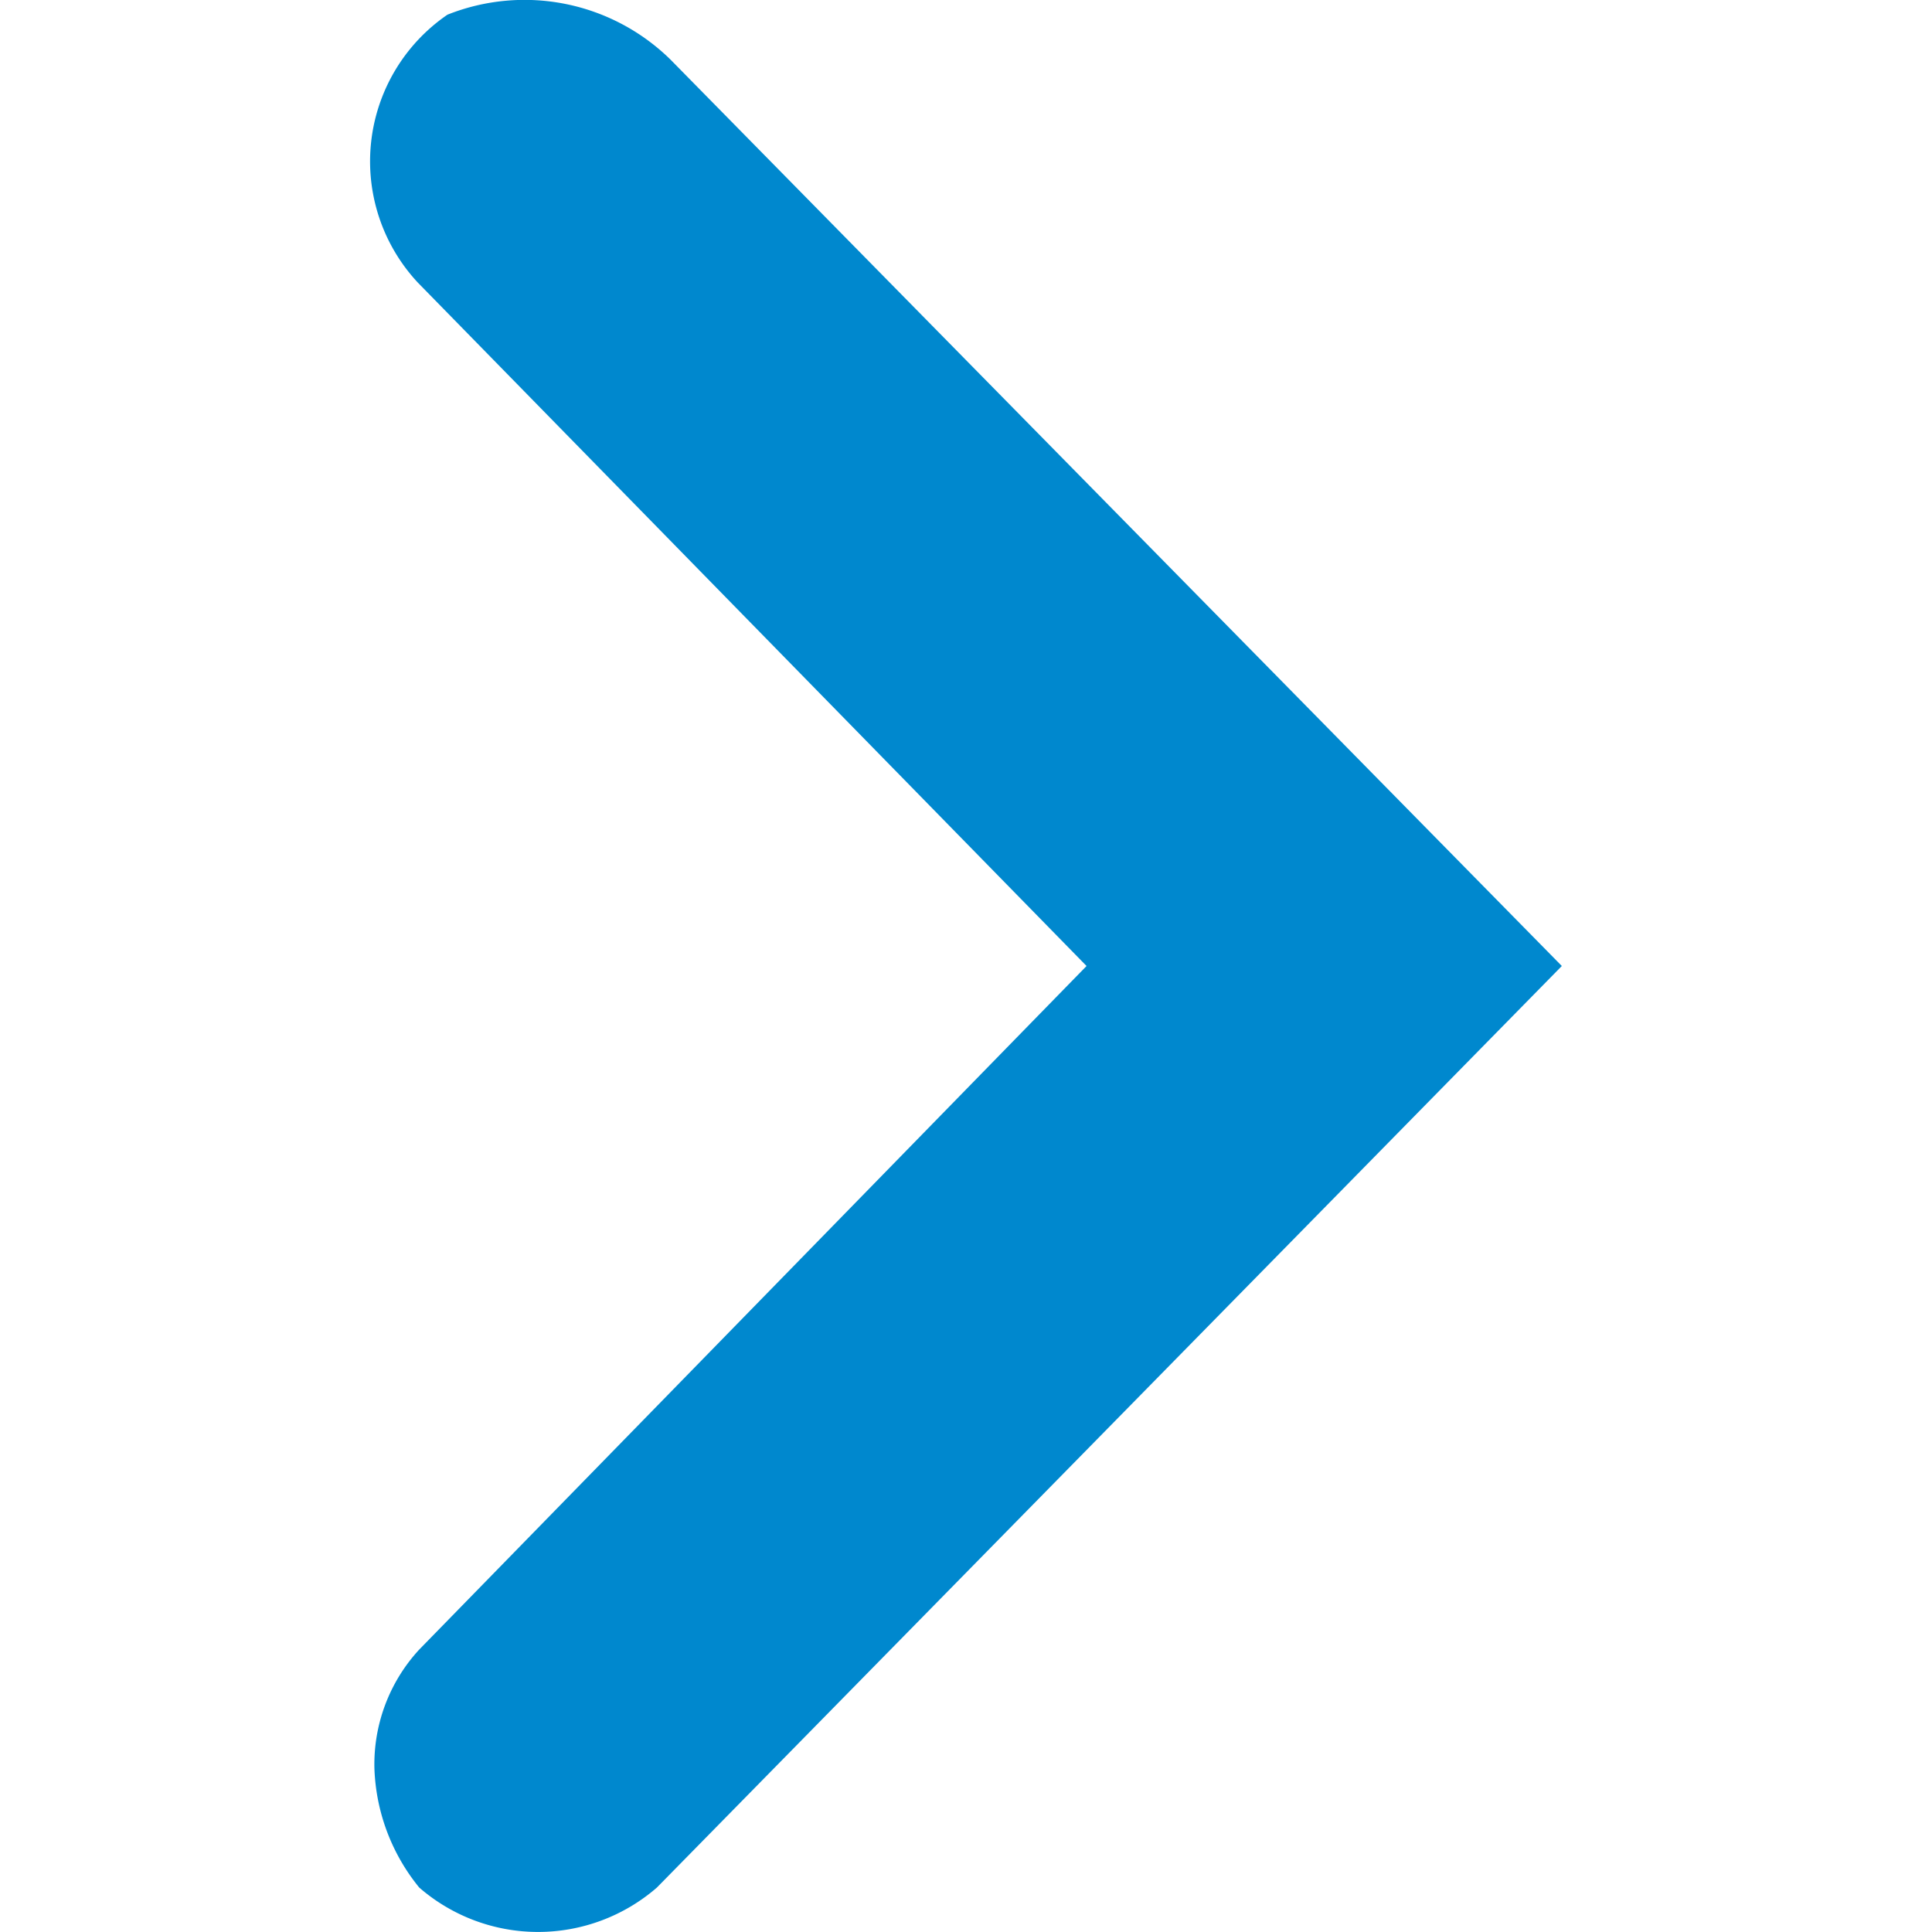 <svg xmlns="http://www.w3.org/2000/svg" viewBox="0 0 50 50"><defs><style>.a{fill:#0088ce;}</style></defs><title>arrow-right</title><path class="a" d="M40.42,25,17,48.85a4.69,4.69,0,0,1-6.15,0,5.15,5.15,0,0,1-1.16-3.08,4.38,4.38,0,0,1,1.16-3.08L28.12,25,10.81,7.31A4.6,4.6,0,0,1,11.58.38a5.39,5.39,0,0,1,5.77,1.16Z"/></svg>